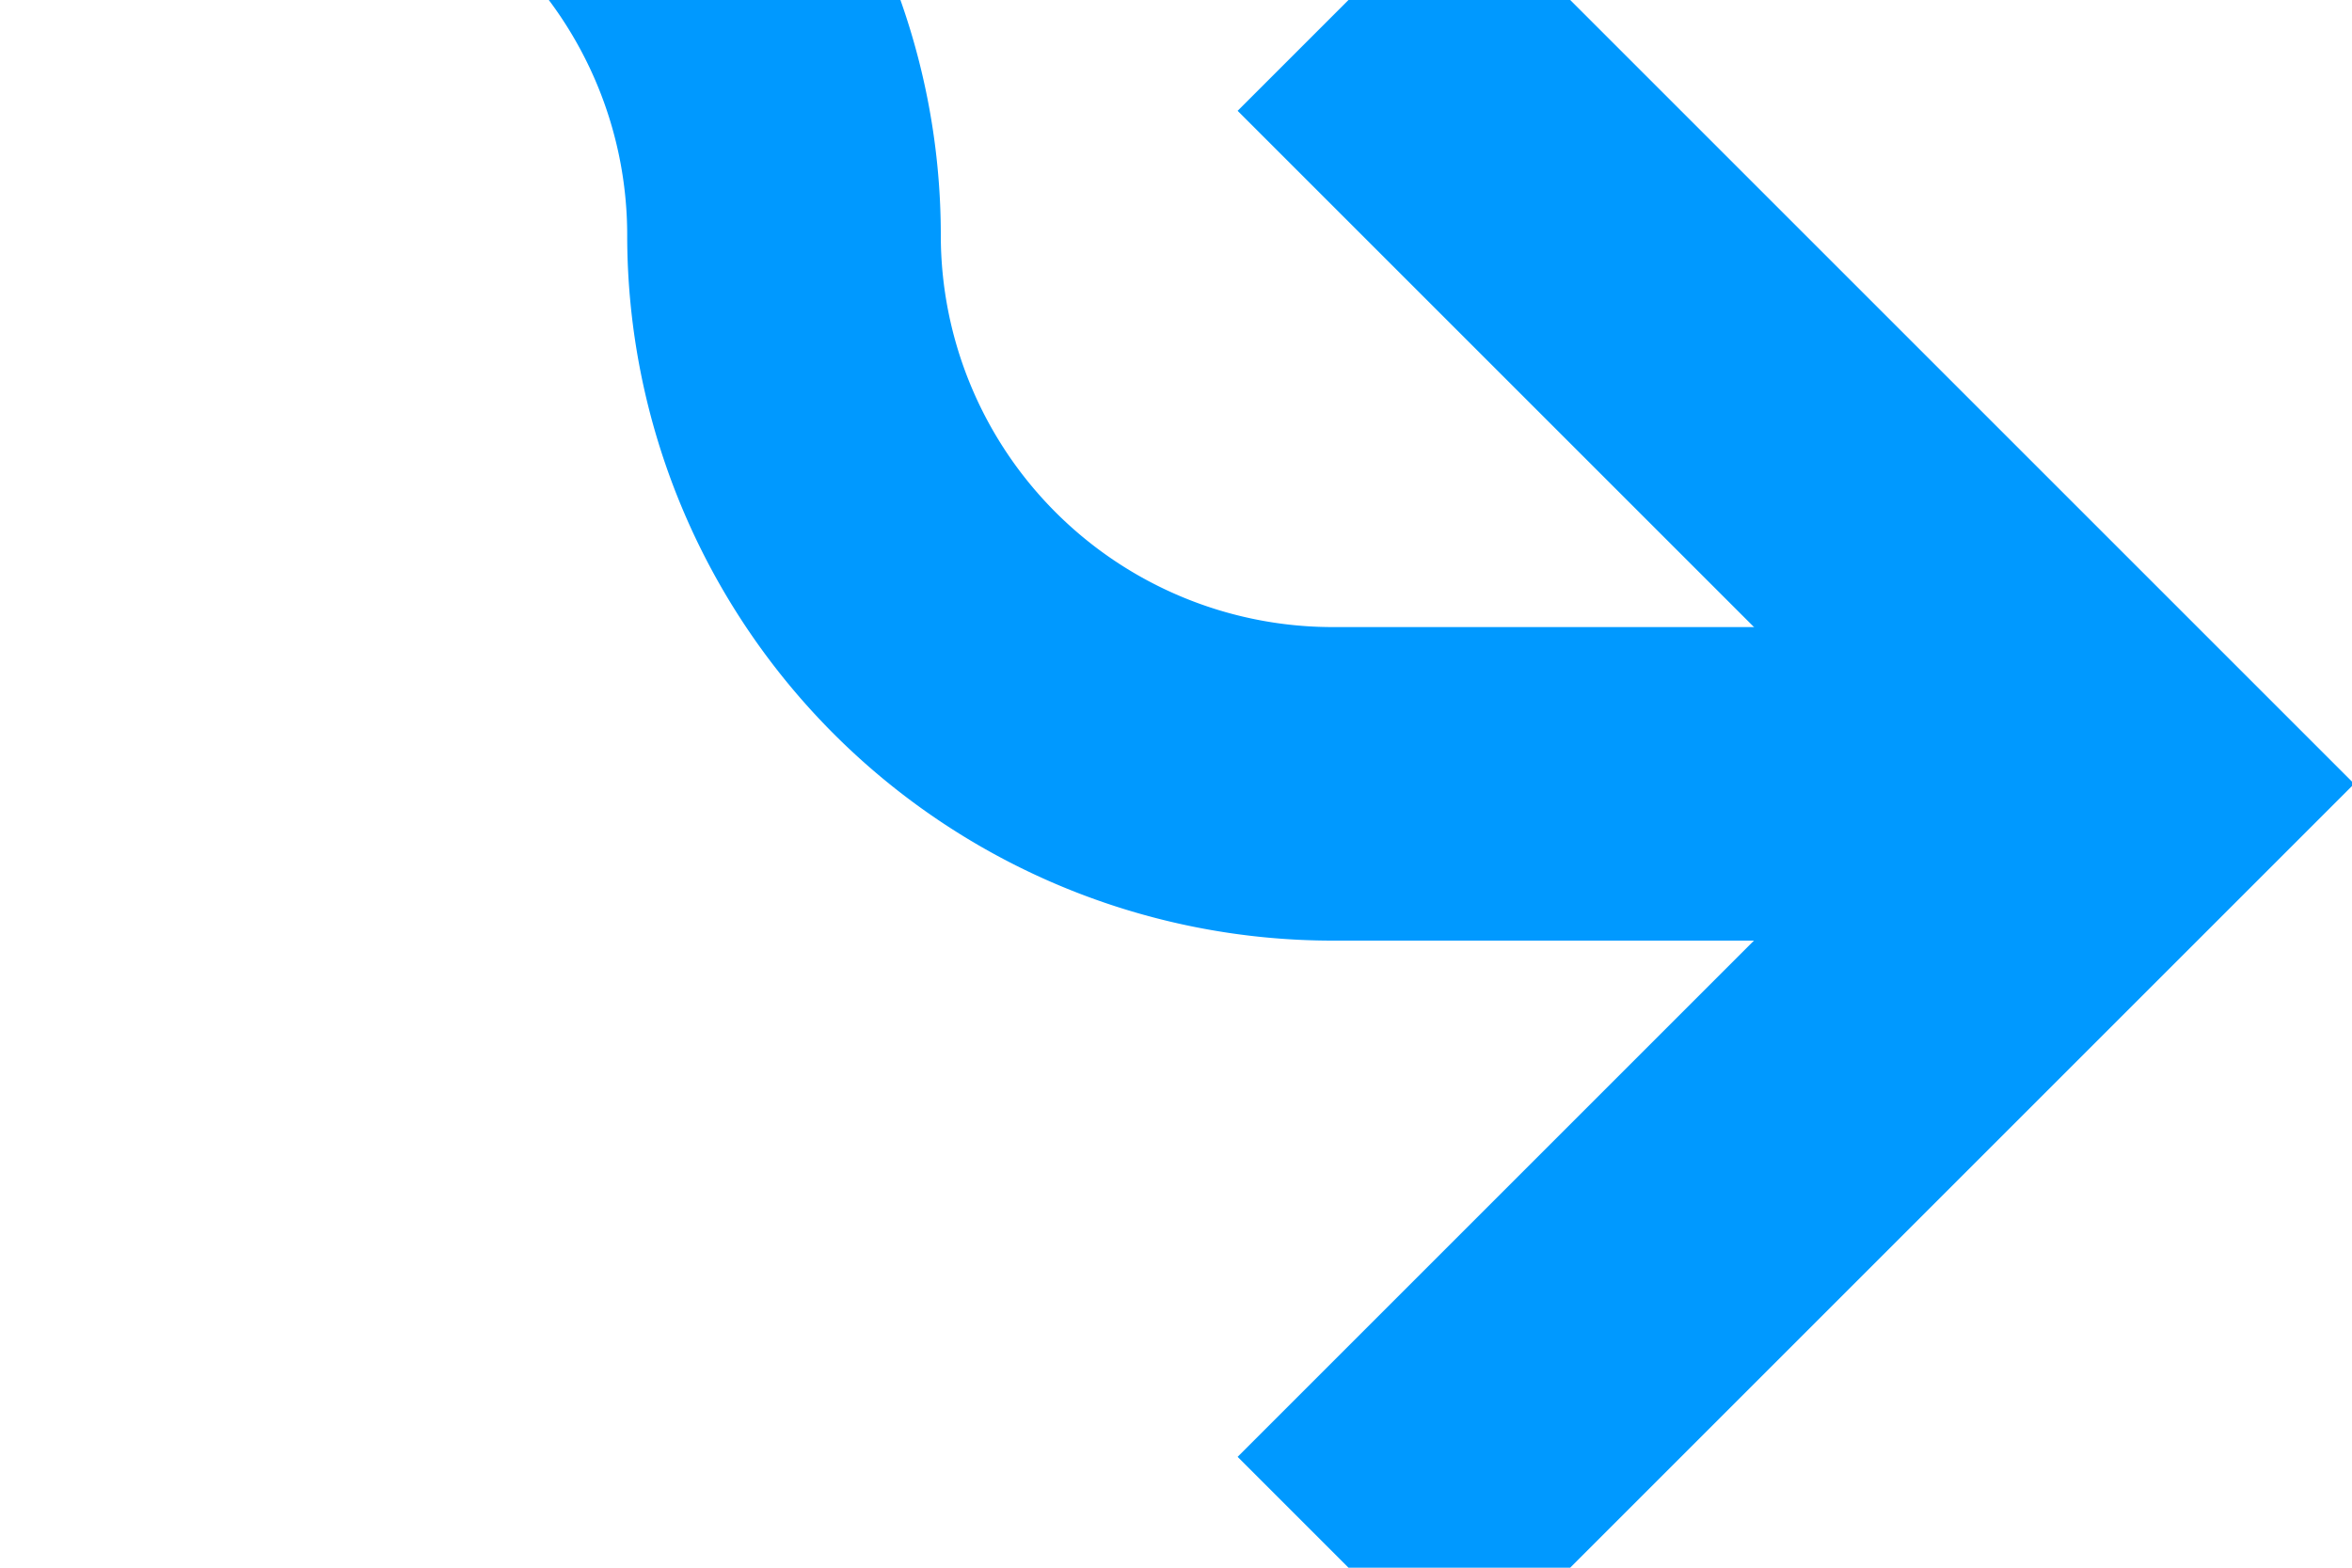 ﻿<?xml version="1.0" encoding="utf-8"?>
<svg version="1.1" xmlns:xlink="http://www.w3.org/1999/xlink" width="15px" height="10px" preserveAspectRatio="xMinYMid meet" viewBox="535 190  15 8" xmlns="http://www.w3.org/2000/svg">
  <path d="M 413 187  L 536.5 187  A 3.5 3.5 0 0 1 540 190.5 A 3.5 3.5 0 0 0 543.5 194 L 548 194  " stroke-width="2" stroke="#0099ff" fill="none" />
  <path d="M 542.893 189.707  L 547.186 194  L 542.893 198.293  L 544.307 199.707  L 549.307 194.707  L 550.014 194  L 549.307 193.293  L 544.307 188.293  L 542.893 189.707  Z " fill-rule="nonzero" fill="#0099ff" stroke="none" />
</svg>